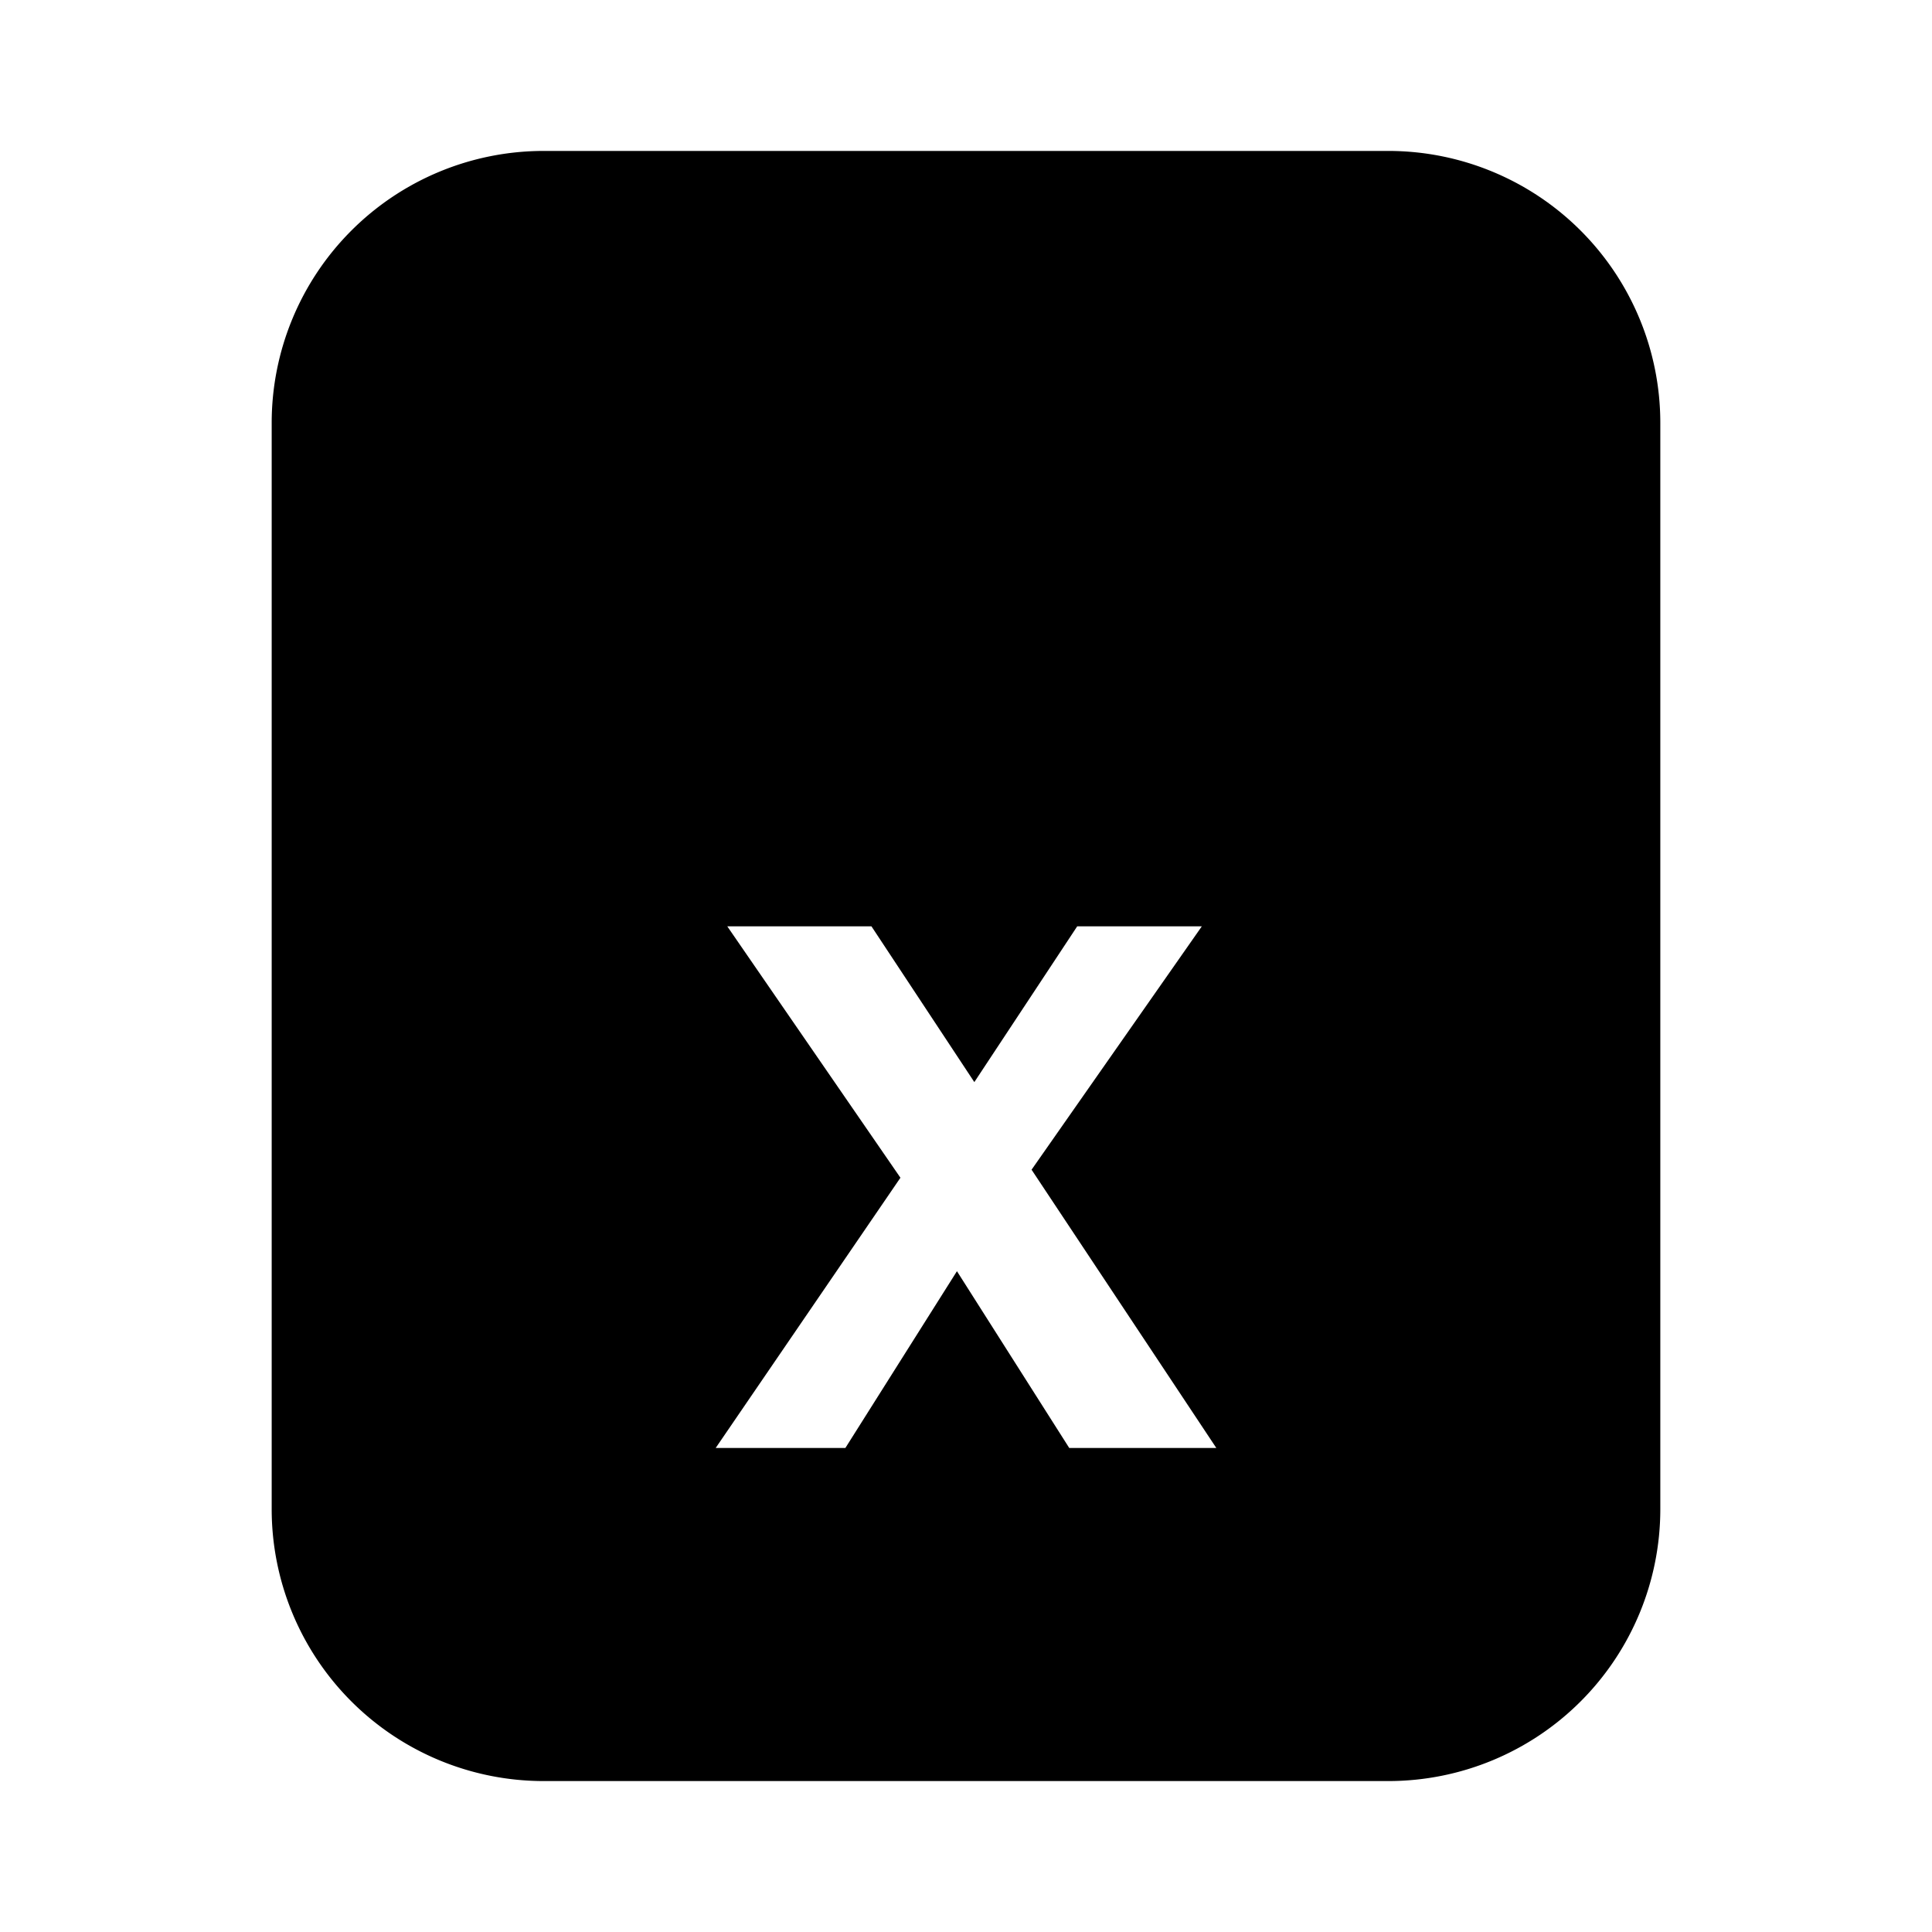 <svg width="32" height="32" viewBox="0 0 32 32" xmlns="http://www.w3.org/2000/svg"><path d="M23 2.5H9A4.505 4.505 0 0 0 4.5 7v18A4.505 4.505 0 0 0 9 29.5h14a4.505 4.505 0 0 0 4.5-4.5V7A4.505 4.505 0 0 0 23 2.5Zm-5.29 21.483-1.86-2.928-1.848 2.928h-2.148l3.06-4.476-2.868-4.164h2.388l1.704 2.58 1.704-2.58h2.064l-2.82 4.031 3.06 4.609H17.71Z"/></svg>